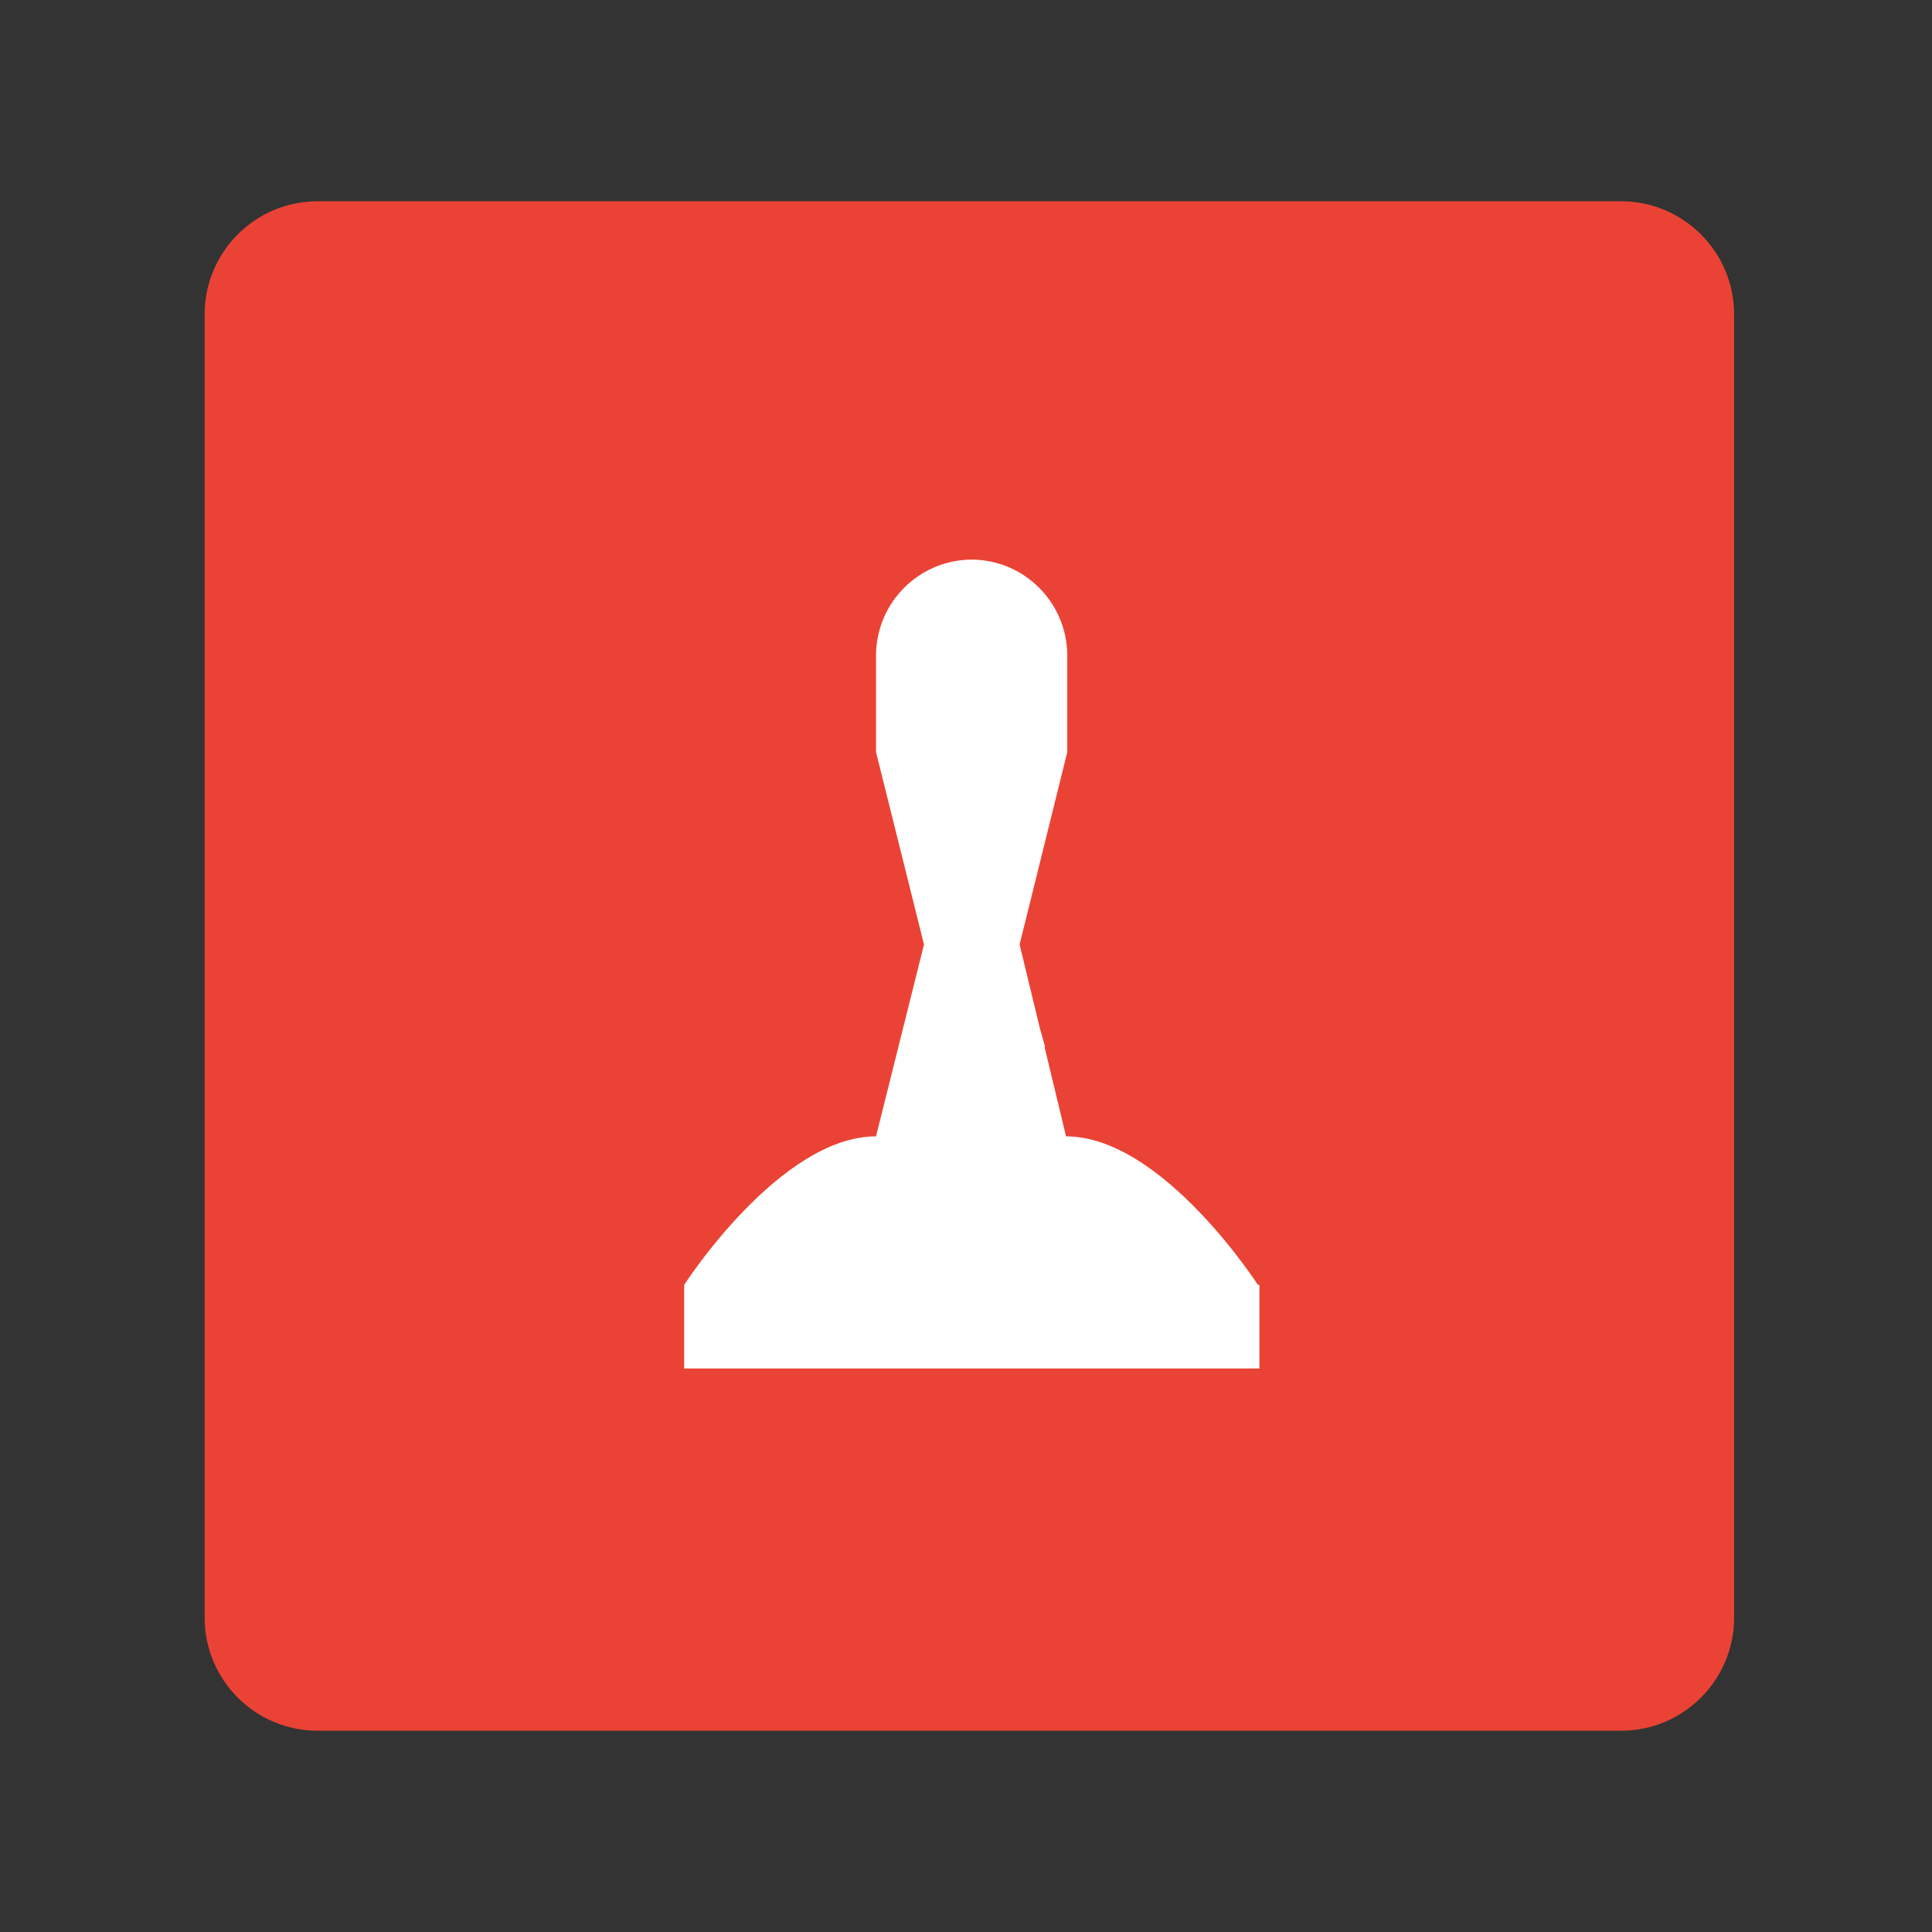 <?xml version="1.0" encoding="utf-8"?>
<!-- Generator: Adobe Illustrator 16.0.0, SVG Export Plug-In . SVG Version: 6.00 Build 0)  -->
<!DOCTYPE svg PUBLIC "-//W3C//DTD SVG 1.1//EN" "http://www.w3.org/Graphics/SVG/1.1/DTD/svg11.dtd">
<svg version="1.1" id="图层_3" xmlns="http://www.w3.org/2000/svg" xmlns:xlink="http://www.w3.org/1999/xlink" x="0px" y="0px"
	 width="192px" height="192px" viewBox="0 0 192 192" enable-background="new 0 0 192 192" xml:space="preserve">
<rect x="0" y="0" width="192" height="192" fill="#333333" stroke="none"/>
<rect display="none" fill="#FFFFFF" width="192" height="192"/>
<path fill="#EA4335" d="M161.084,20h-129.5c-6.216,0-11.25,5.035-11.25,11.25v129.5c0,6.216,5.034,11.25,11.25,11.25h129.5
	c6.215,0,11.25-5.034,11.25-11.25V31.25C172.334,25.035,167.299,20,161.084,20z"/>
<path fill="#FFFFFF" d="M125.007,127.688c0,0-9.502-14.758-19.065-14.758l-2.138-8.891h0.062l-0.52-1.834l-2.018-8.341l4.737-19.126
	v-9.624c-0.032-5.225-4.248-9.473-9.504-9.503c-5.224,0.03-9.472,4.247-9.503,9.503v9.624l4.768,19.126l-4.768,19.065
	c-9.563,0-19.066,14.758-19.066,14.758V136h57.169v-8.312H125.007z"/>
</svg>
